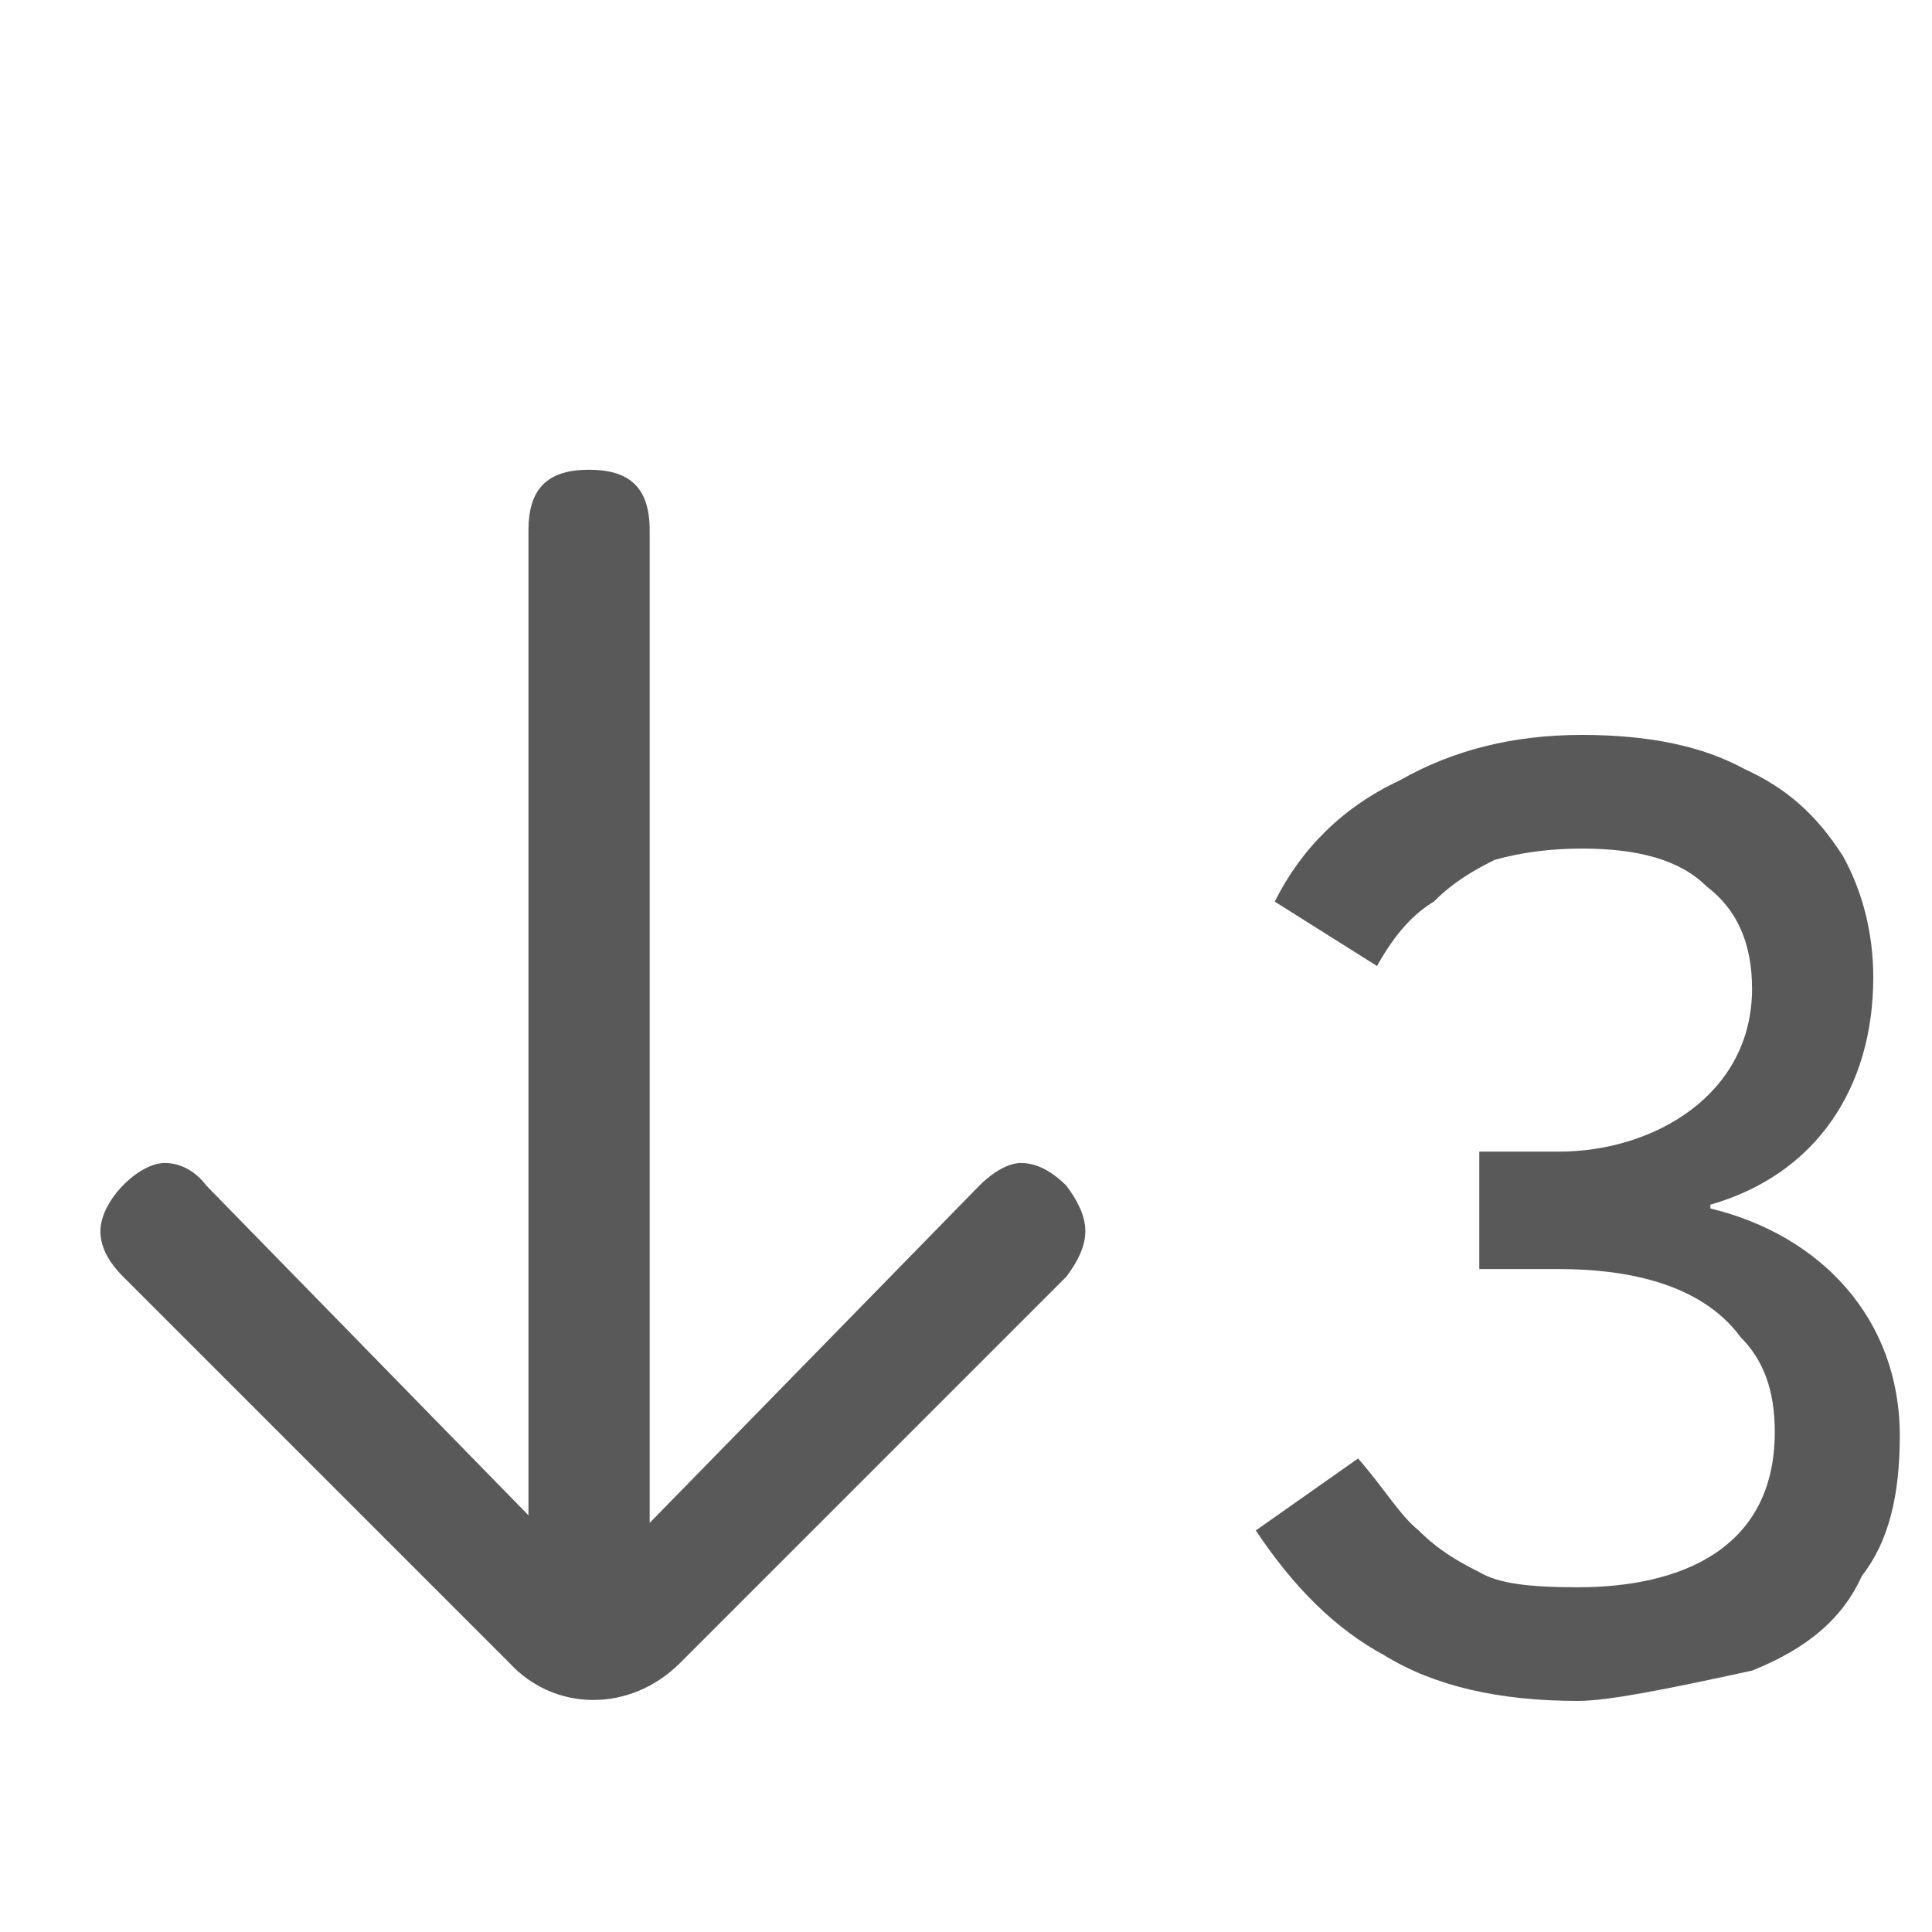 <svg xmlns="http://www.w3.org/2000/svg" version="1.1" xmlns:xlink="http://www.w3.org/1999/xlink" viewBox="0 0 510 510" preserveAspectRatio="xMidYMid">
                    <defs><style>.cls-1{fill:#595959;}</style></defs>
                    <title>expand-collapse-level-3</title>
                    <g id="Layer_2" data-name="Layer 2"><g id="expand-collapse-level-3">
                    <path class="cls-1" d="M171.5 402l87-89c4-4 8-6 11-6 4 0 8 2 12 6 3 4 5 8 5 12s-2 8-5 12l-102 102c-13 13-33 13-45 0l-102-102c-4-4-6-8-6-12 0-8 10-18 17-18 4 0 8 2 11 6l85 87V140c0-11 5-16 16-16s16 5 16 16v262zm160 2l27-19c7 8 11 15 16 19 5 5 10 8 16 11 5 3 13 4 26 4 27 0 52-10 52-41 0-11-3-19-9-25-11-15-32-18-48-18h-21v-31h21c25 0 51-15 51-43 0-12-4-21-12-27-7-7-18-10-33-10-8 0-16 1-23 3-6 3-11 6-16 11-5 3-10 8-15 17l-27-17c7-14 18-25 33-32 14-8 30-12 48-12s32 3 43 9c11 5 19 12 26 23 5 9 8 20 8 32 0 29-15 52-43 60v1c29 7 50 29 50 60 0 16-3 28-10 37-5 11-14 19-29 25-23 5-38 8-46 8-21 0-38-4-51-12-13-7-24-18-34-33z"></path>
                    </g></g>
                    </svg>